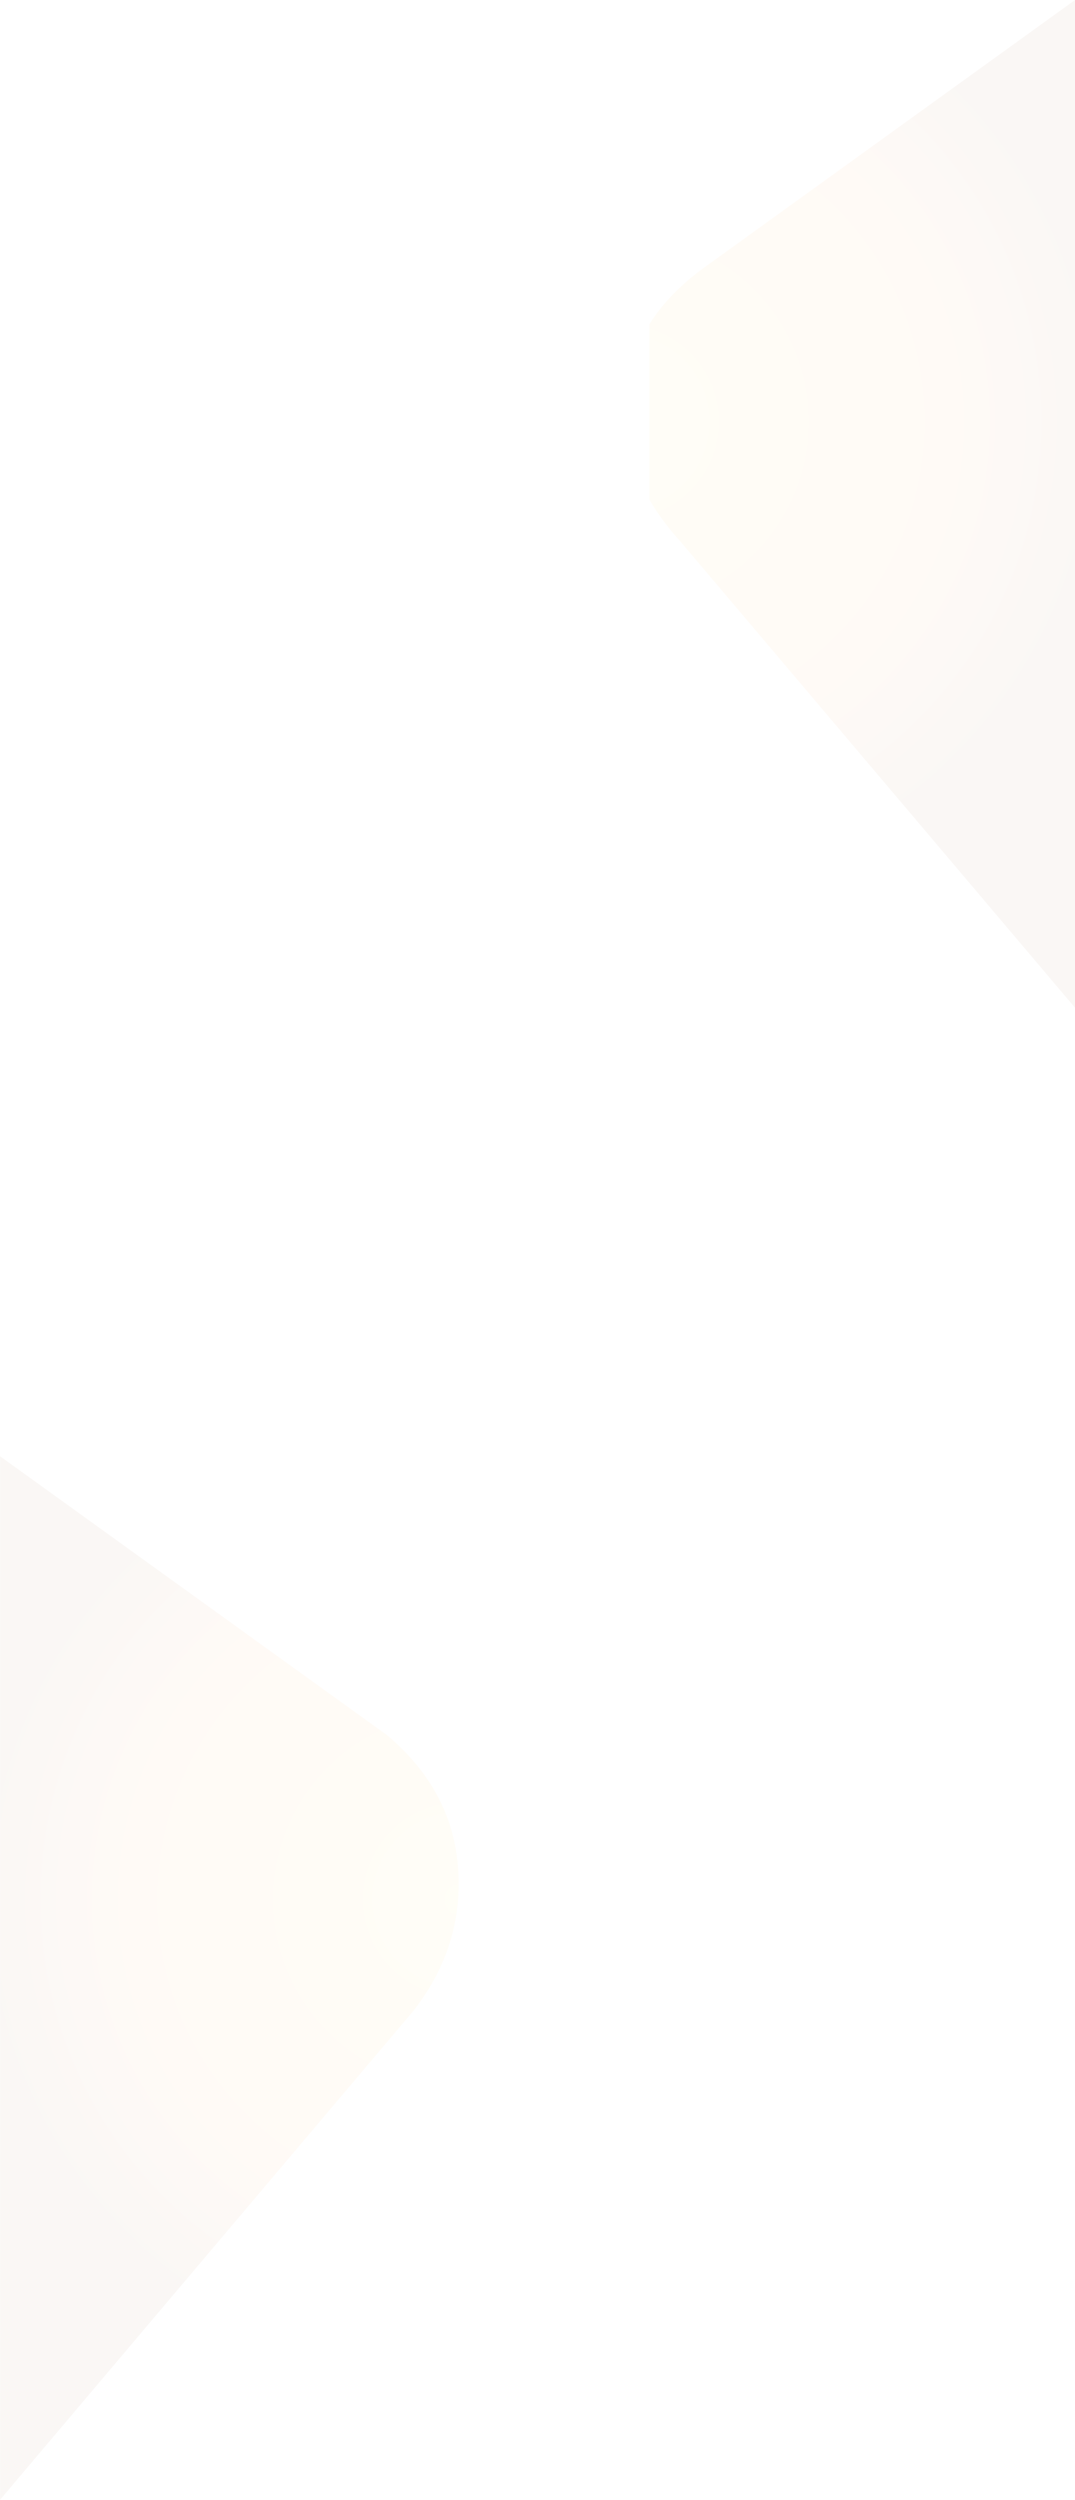 <svg xmlns="http://www.w3.org/2000/svg" xmlns:xlink="http://www.w3.org/1999/xlink" width="1440" height="3346" viewBox="0 0 1440 3346">
    <defs>
        <path id="a" d="M0 0h1440v3981H0z"/>
        <radialGradient id="b" cx="100%" cy="41.549%" r="100%" fx="100%" fy="41.549%" gradientTransform="matrix(-1 0 0 -.449 2 .602)">
            <stop offset="0%" stop-color="#FFD63B"/>
            <stop offset="33.337%" stop-color="#FAA613"/>
            <stop offset="68.779%" stop-color="#F58220"/>
            <stop offset="100%" stop-color="#7E3A00"/>
        </radialGradient>
        <radialGradient id="d" cx="100%" cy="41.549%" r="100%" fx="100%" fy="41.549%" gradientTransform="matrix(-1 0 0 -.452 2 .603)">
            <stop offset="0%" stop-color="#FFD63B"/>
            <stop offset="33.337%" stop-color="#FAA613"/>
            <stop offset="68.779%" stop-color="#F58220"/>
            <stop offset="100%" stop-color="#7E3A00"/>
        </radialGradient>
    </defs>
    <g fill="none" fill-rule="evenodd" transform="translate(0 -195)">
        <mask id="c" fill="#fff">
            <use xlink:href="#a"/>
        </mask>
        <path fill="url(#b)" fill-rule="nonzero" d="M554 2886c44.822-57.633 64.69-121.217 59.604-190.753-5.086-69.536-36.826-128.852-95.221-177.948L0 2144l-26 1427.533L554 2886z" mask="url(#c)" opacity=".203"/>
        <path fill="url(#d)" fill-rule="nonzero" d="M1398.714 919.342c53.848-59.025 78.229-123.306 73.143-192.842-5.087-69.536-41.34-128.156-108.76-175.859L844.856 177l-7.515 1405.114 561.372-662.772z" mask="url(#c)" opacity=".203" transform="matrix(-1 0 0 1 2309.857 0)"/>
    </g>
</svg>
